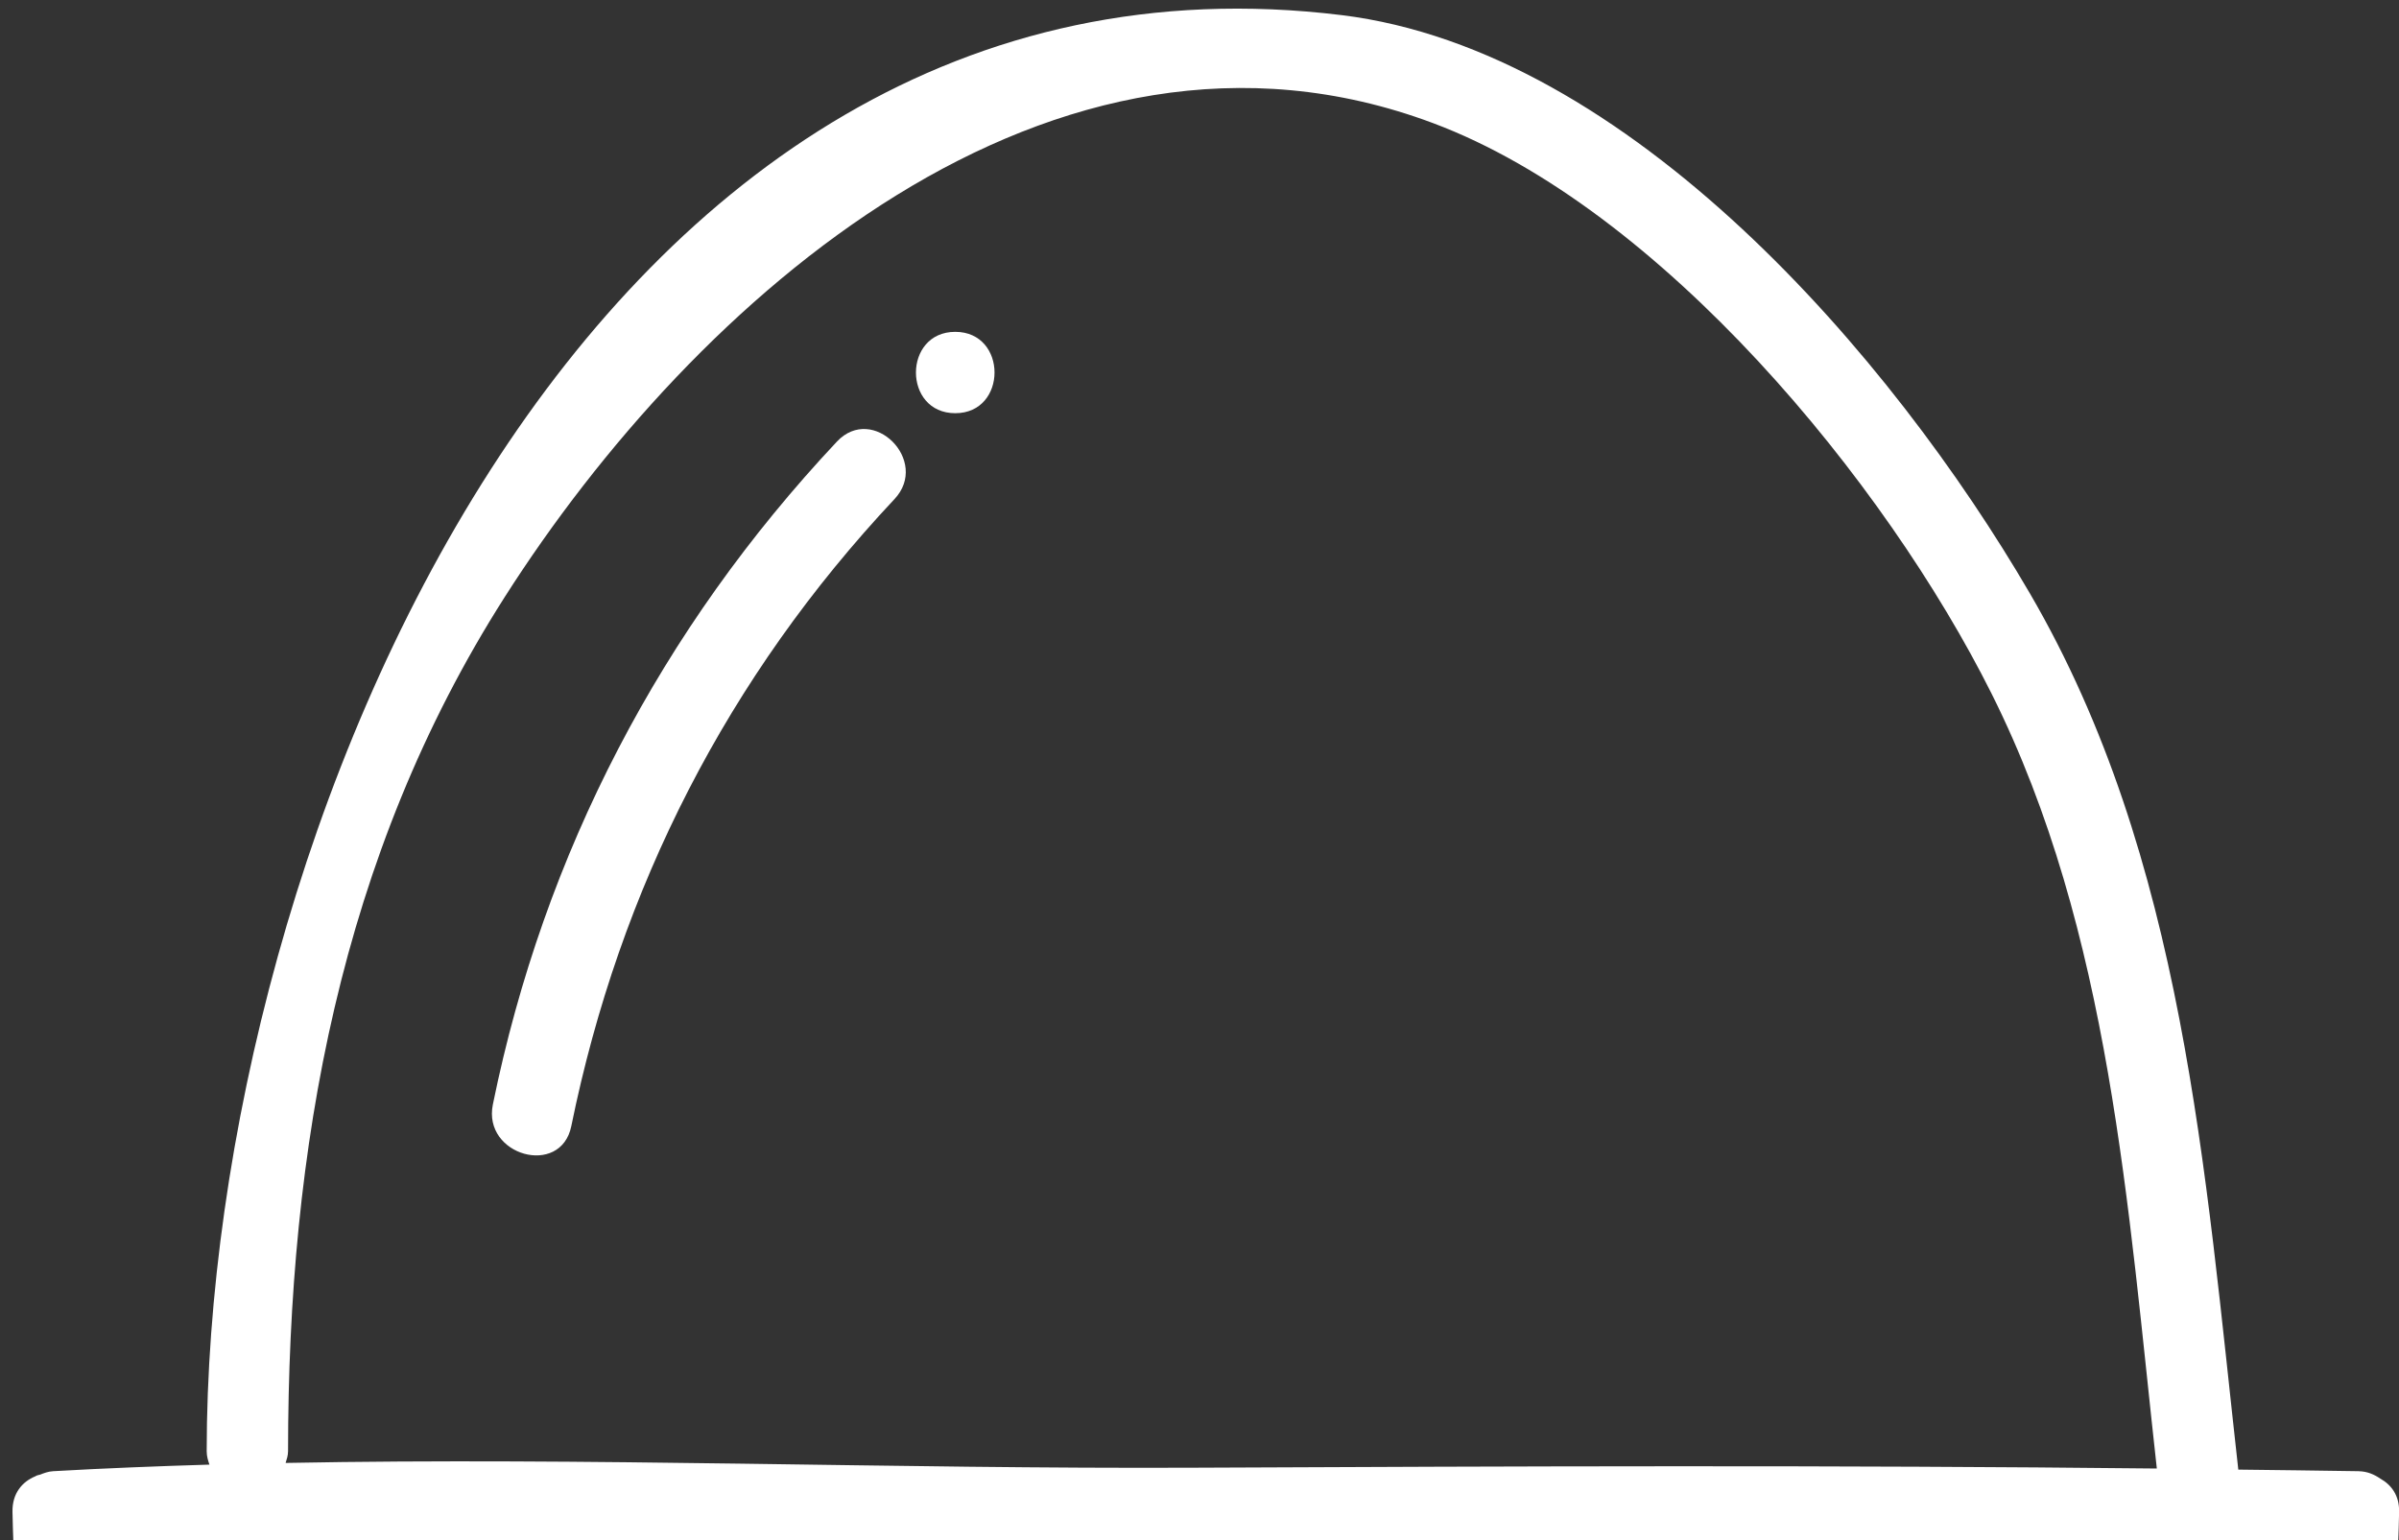 <svg width="190" height="122" viewBox="0 0 190 122" fill="none" xmlns="http://www.w3.org/2000/svg">
<rect x="0" y="0" width="190" height="122" fill="#333333" stroke="none"/>
<path d="M141.806 206.674C145.272 202.715 154.039 199.687 158.462 196.226C180.439 179.031 189.474 146.745 190.008 119.751C190.035 118.444 189.382 117.597 188.512 117.114C188.042 116.792 187.499 116.543 186.786 116.53C183.615 116.47 180.444 116.451 177.273 116.405C174.631 92.818 172.969 67.937 160.768 47.005C149.847 28.264 129.053 3.985 106.243 1.196C46.309 -6.131 16.384 66.708 16.37 114.946C16.37 115.351 16.476 115.683 16.587 116.009C12.458 116.134 8.33 116.295 4.211 116.53C3.819 116.553 3.497 116.677 3.18 116.801C3.088 116.829 2.996 116.838 2.908 116.875C2.871 116.893 2.834 116.916 2.798 116.935C1.762 117.363 0.961 118.283 0.989 119.751C1.523 146.731 10.581 179.211 32.649 196.323C36.502 199.31 48.523 203.797 50.88 207.451C54.005 212.298 47.695 219.022 45.223 222.143C43.157 224.752 40.349 226.842 38.209 229.437C29.142 240.433 25.709 253.168 25.805 267.201C25.819 268.913 26.933 269.879 28.226 270.178C28.484 270.27 28.723 270.395 29.027 270.422C49.384 272.461 70.228 272.024 90.654 271.315C114.431 270.491 138.188 271.481 161.96 270.422C162.618 270.395 163.134 270.169 163.58 269.875C164.487 269.401 165.182 268.54 165.182 267.201C165.159 253.494 161.537 240.41 152.939 229.488C148.245 223.519 134.157 215.409 141.806 206.674ZM179.33 145.226C151.646 148.149 124.689 143.408 97.249 144.766C68.516 146.188 39.677 145.493 10.912 145.447C9.066 138.055 7.952 130.493 7.584 122.817C36.525 121.404 65.75 122.821 94.714 122.692C124.284 122.559 153.846 122.43 183.412 122.922C183.03 130.655 181.838 138.042 179.974 145.291C179.758 145.272 179.579 145.203 179.33 145.226ZM22.814 114.942C22.823 90.995 26.905 67.808 39.953 47.322C54.985 23.725 83.276 -1.542 113.473 9.743C131.529 16.49 149.363 38.196 157.74 54.958C167.152 73.791 168.528 95.713 170.82 116.318C145.451 116.042 120.082 116.138 94.709 116.253C70.758 116.364 46.622 115.416 22.62 115.876C22.712 115.577 22.814 115.296 22.814 114.942ZM32.304 264.209C32.59 255.096 34.532 246.563 39.447 238.619C44.28 230.809 51.464 227.145 57.392 220.665C62.257 215.345 63.205 210.291 57.986 204.635C53.641 199.926 45.684 197.717 40.368 194.067C31.08 187.698 24.374 179.961 19.615 169.762C16.895 163.935 14.58 157.97 12.711 151.895C40.883 151.964 69.115 152.594 97.249 151.205C124.289 149.865 150.877 154.417 178.129 151.752C176.665 156.438 174.962 161.1 173.015 165.79C168.694 176.182 163.097 184.444 154.145 191.38C148.19 195.996 139.413 198.642 134.102 203.687C129.619 207.944 128.919 214.033 132.228 219.243C135.938 225.093 143.808 228.342 148.153 234.072C154.983 243.084 158.131 253.007 158.642 264.057C135.979 264.895 113.331 264.076 90.663 264.863C71.328 265.539 51.616 265.894 32.304 264.209Z" fill="white"/>
<path d="M45.247 89.198C49.09 70.328 57.656 53.579 70.842 39.533C73.677 36.513 69.13 31.948 66.285 34.976C52.381 49.787 43.089 67.566 39.034 87.486C38.21 91.531 44.419 93.266 45.247 89.198Z" fill="white"/>
<path d="M75.655 32.729C79.802 32.729 79.806 26.285 75.655 26.285C71.508 26.285 71.503 32.729 75.655 32.729Z" fill="white"/>
</svg>
